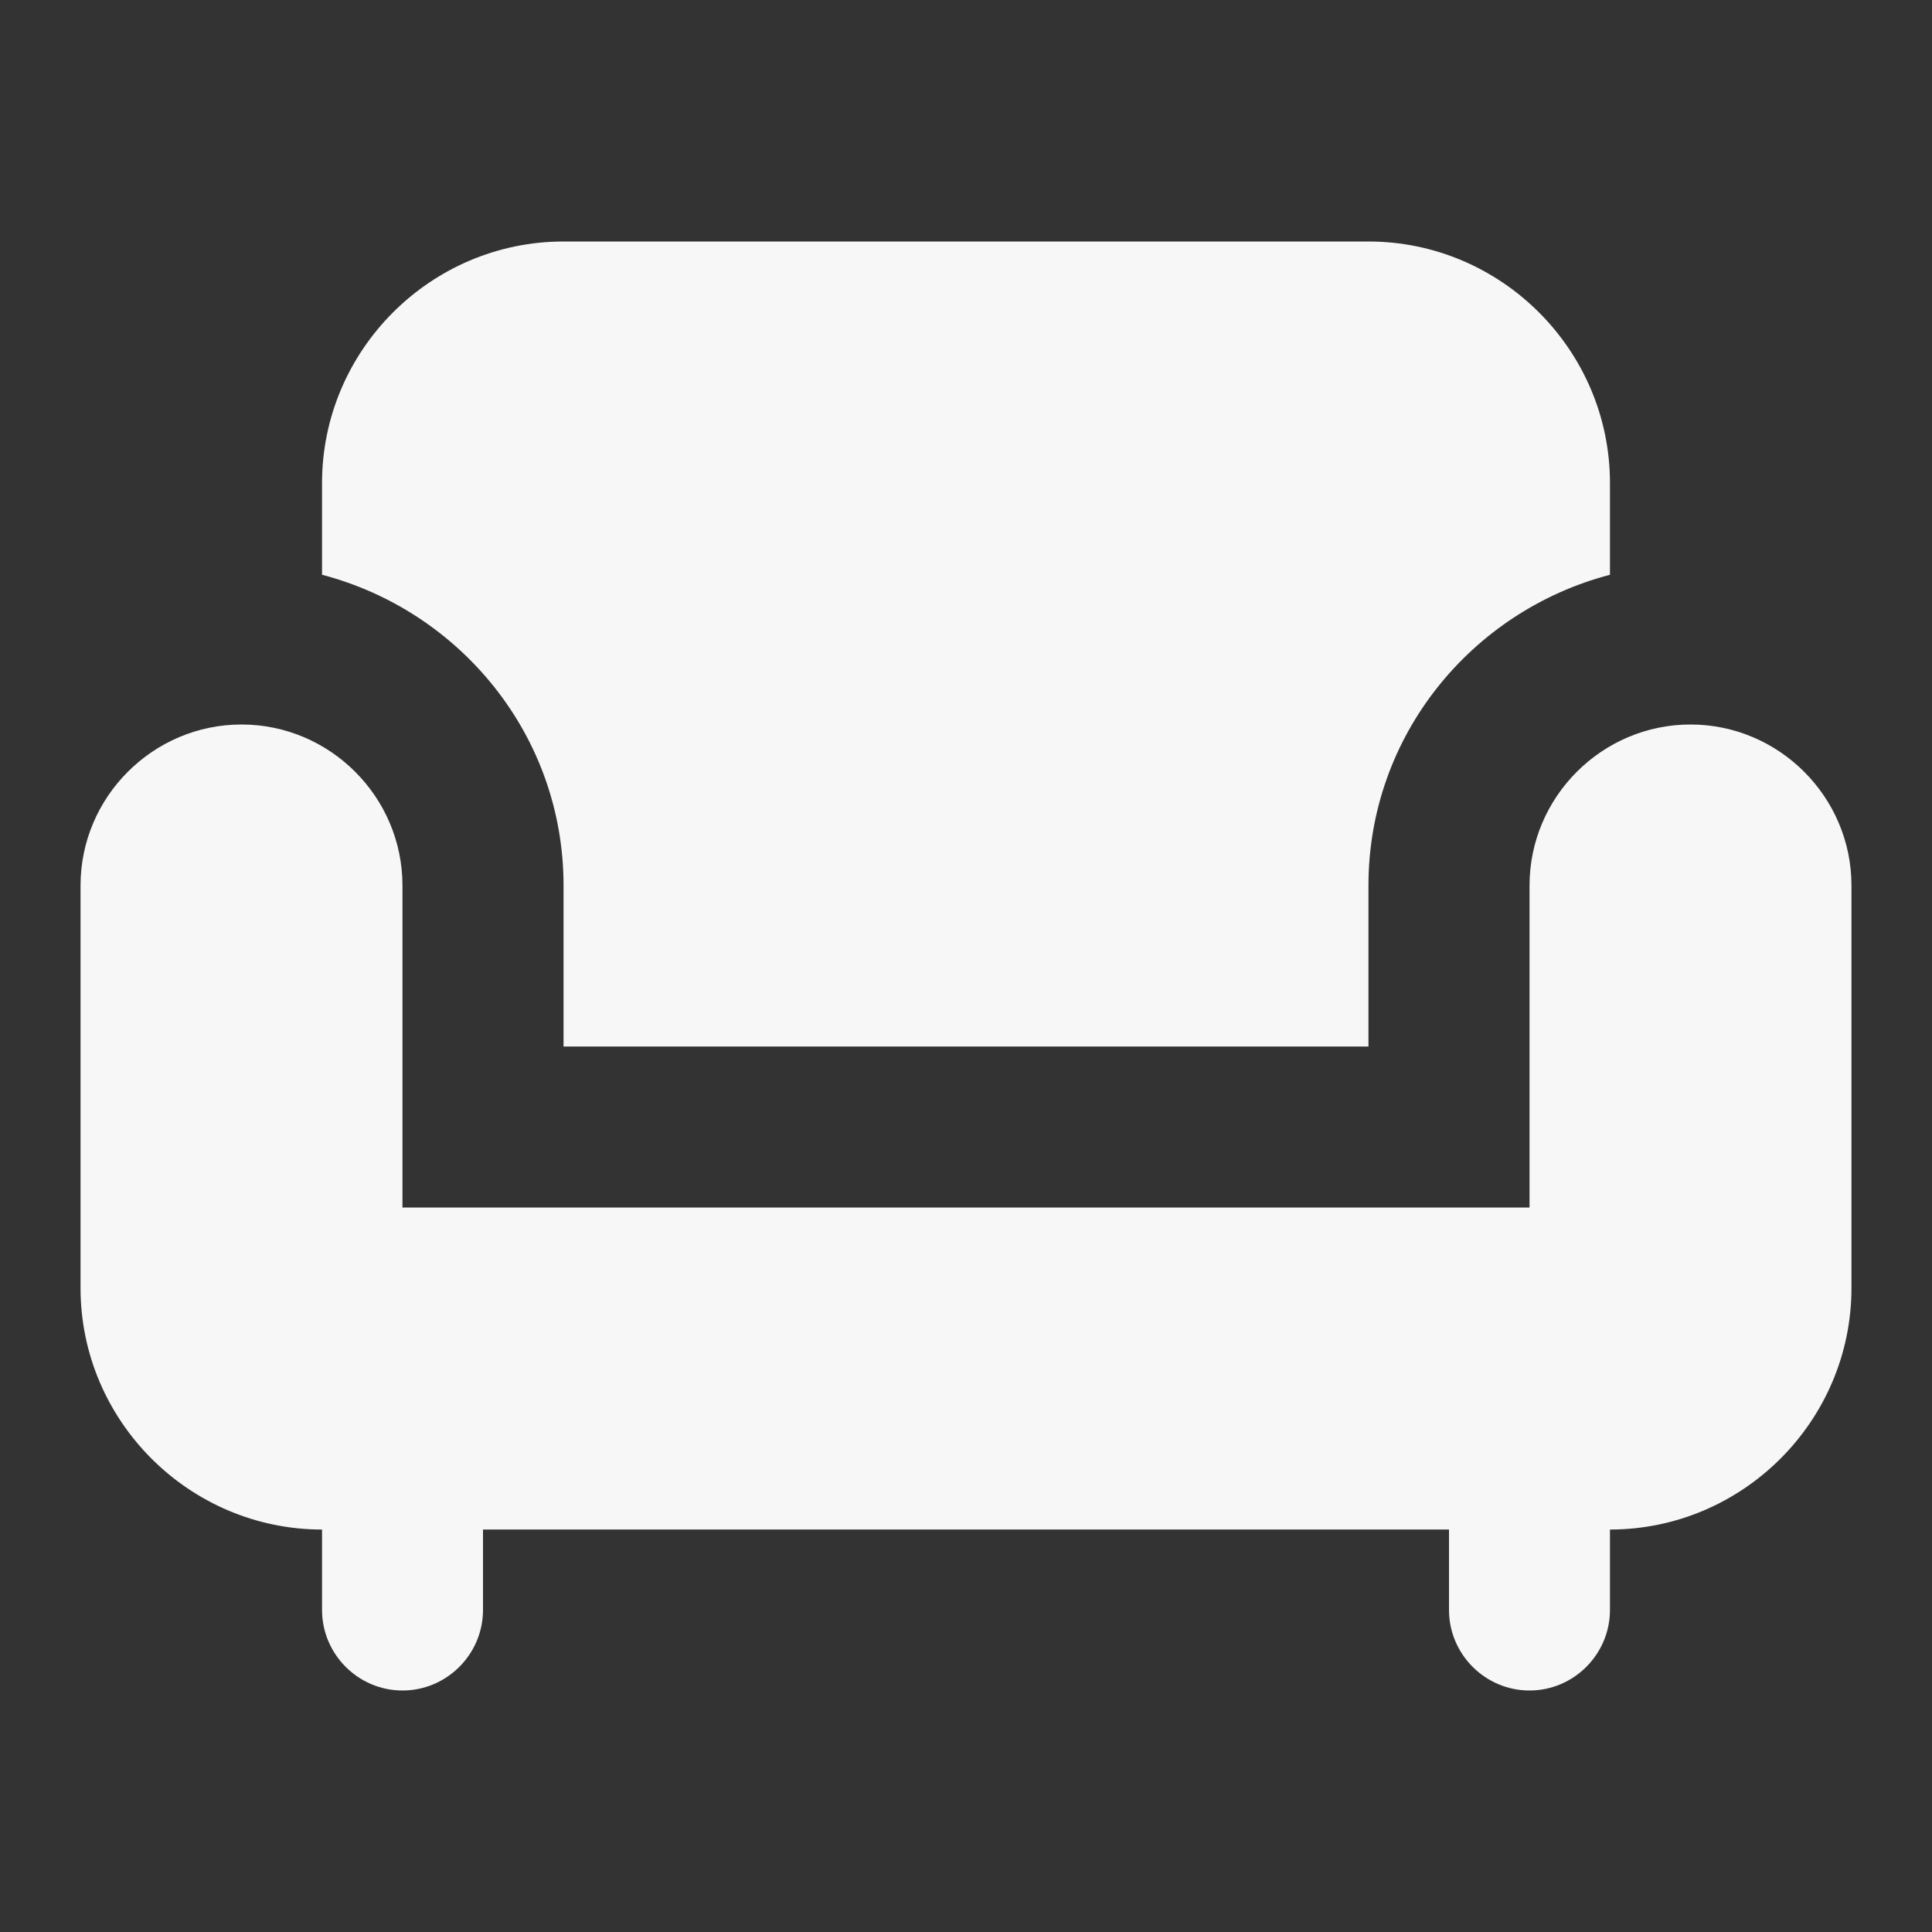 <svg width="16" height="16" viewBox="0 0 16 16" fill="none" xmlns="http://www.w3.org/2000/svg">
<rect x="0" y="0" width="16" height="16" fill="#333333" stroke="none"/>
<path d="M4.667 7.333V8.667H11.333V7.333C11.333 6.093 12.187 5.06 13.333 4.76V4C13.333 2.9 12.433 2 11.333 2H4.667C3.567 2 2.667 2.9 2.667 4V4.76C3.813 5.06 4.667 6.093 4.667 7.333Z" fill="#F7F7F7"/>
<path d="M14 6C13.267 6 12.667 6.6 12.667 7.333V10H3.333V7.333C3.333 6.6 2.733 6 2 6C1.267 6 0.667 6.6 0.667 7.333V10.667C0.667 11.767 1.567 12.667 2.667 12.667V13.333C2.667 13.7 2.967 14 3.333 14C3.7 14 4 13.7 4 13.333V12.667H12V13.333C12 13.7 12.3 14 12.667 14C13.033 14 13.333 13.7 13.333 13.333V12.667C14.433 12.667 15.333 11.767 15.333 10.667V7.333C15.333 6.6 14.733 6 14 6Z" fill="#F7F7F7"/>
</svg>
